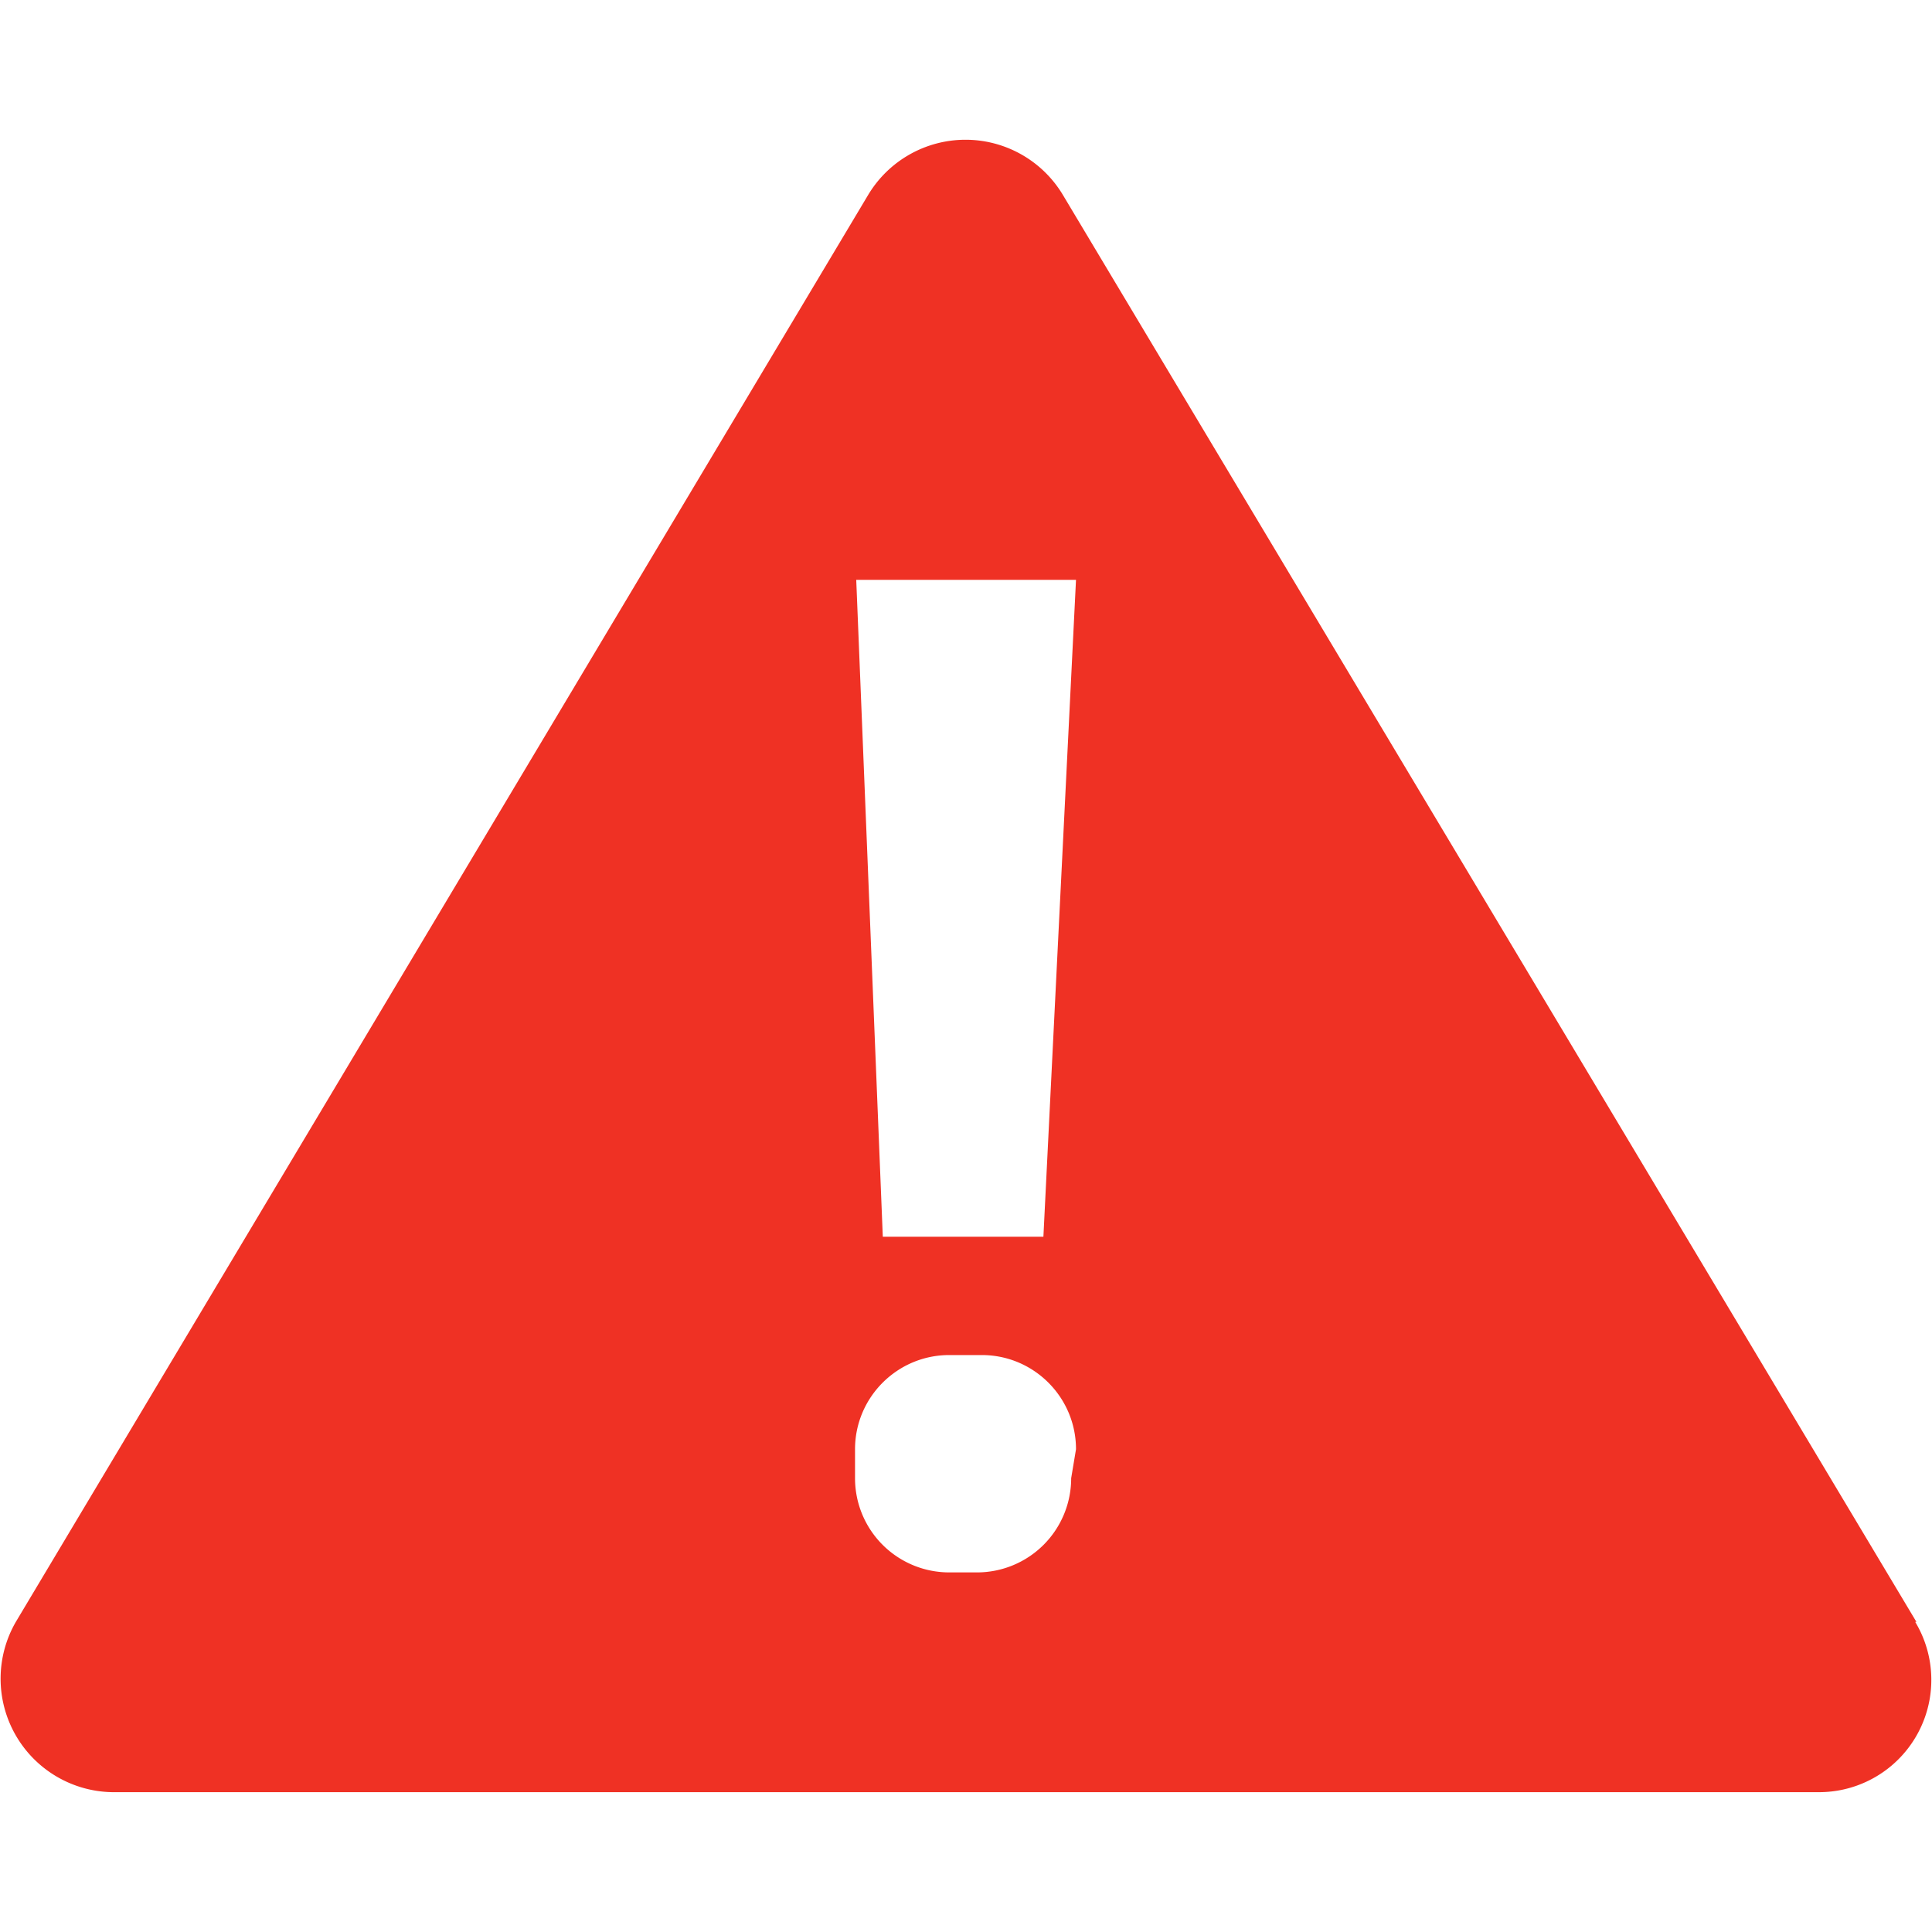 <svg xmlns="http://www.w3.org/2000/svg" width="16" height="16" viewBox="0 0 16 16"><path fill="#EF3124" d="M15.871 13.432l-7.07-11.82a.94.94 0 0 0-1.61 0l-7.06 11.82a.94.94 0 0 0 .8 1.41h14.13a.93.93 0 0 0 .8-1.41h.01zm-7-1.19a.78.78 0 0 1-.78.78h-.23a.78.78 0 0 1-.78-.78v-.24c0-.43.35-.78.78-.78h.27c.431 0 .78.35.78.78l-.04.24zm-.23-2h-1.33l-.22-5.44h1.82l-.27 5.44z"/></svg>